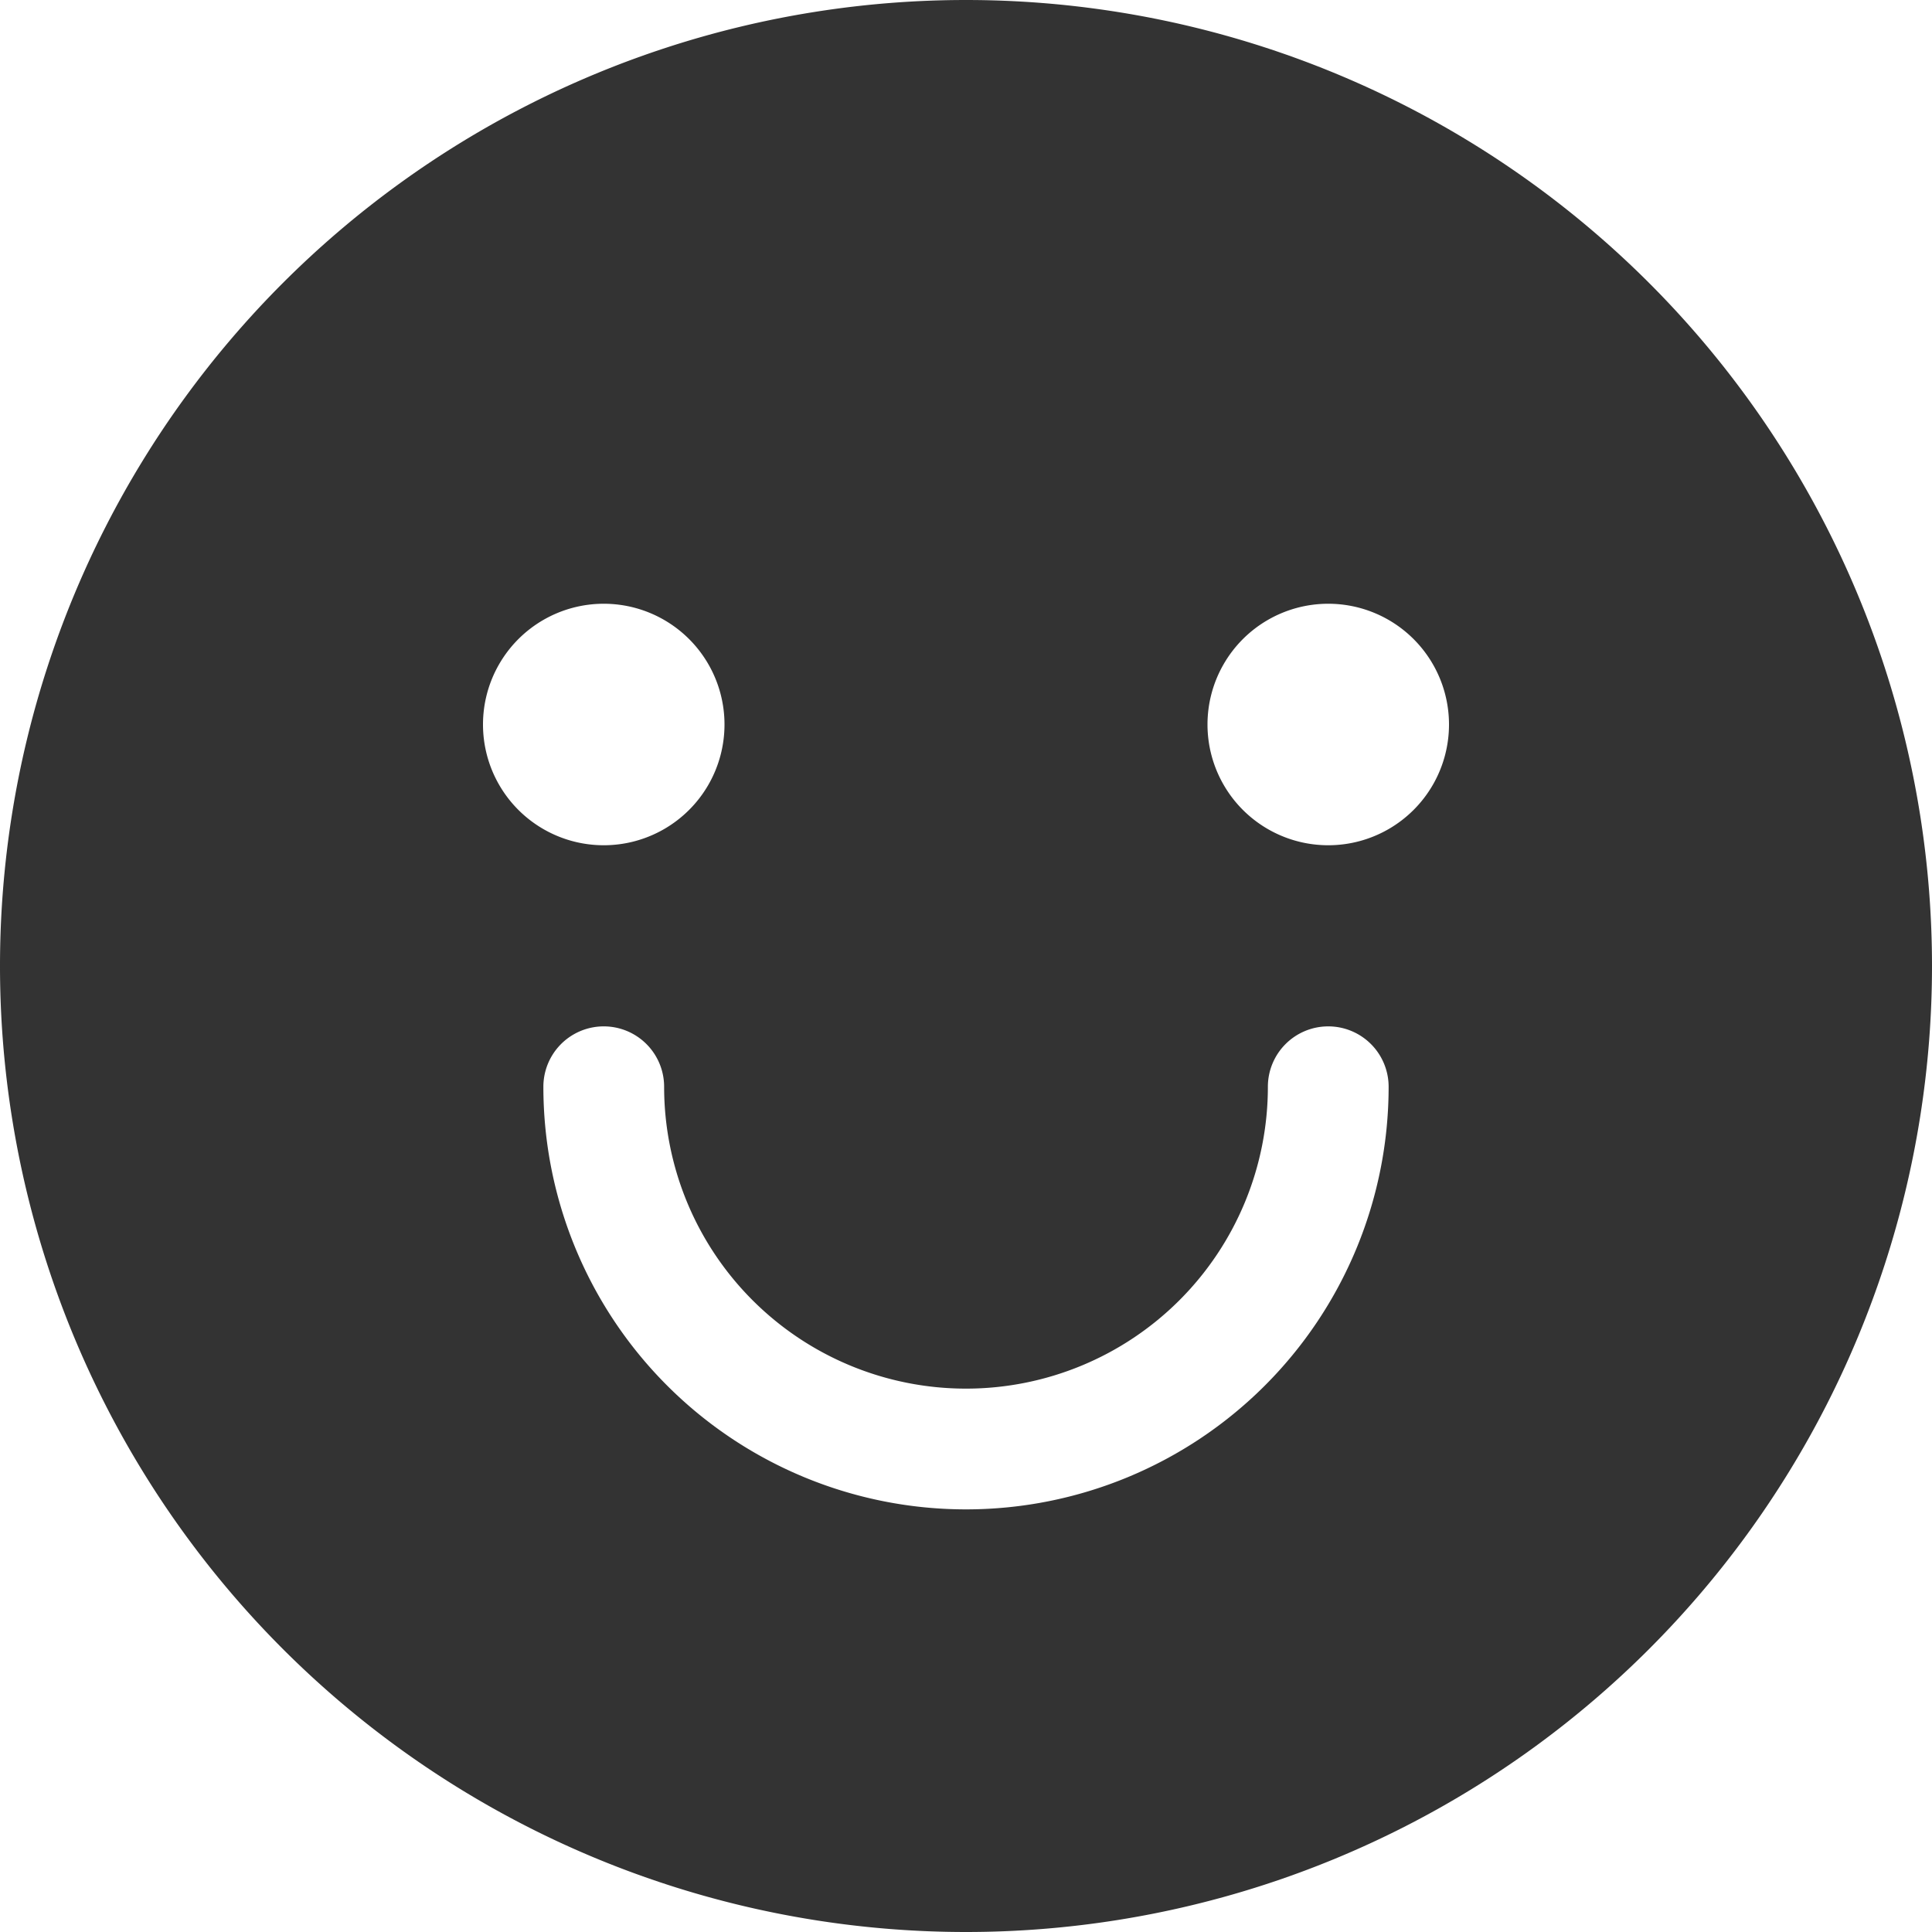 <svg t="1706341491422" class="icon" viewBox="0 0 1024 1024" version="1.1" xmlns="http://www.w3.org/2000/svg"
     p-id="27919" width="200" height="200">
    <path d="M512 0a512 512 0 1 1 0 1024A512 512 0 0 1 512 0z m192 544a32 32 0 0 0-32 32 160 160 0 1 1-320 0 32 32 0 0 0-64 0 224 224 0 0 0 448 0 32 32 0 0 0-32-32zM320 320a64 64 0 1 0 0 128 64 64 0 0 0 0-128z m384 0a64 64 0 1 0 0 128 64 64 0 0 0 0-128z"
          fill="#333333" p-id="27920"></path>
</svg>
